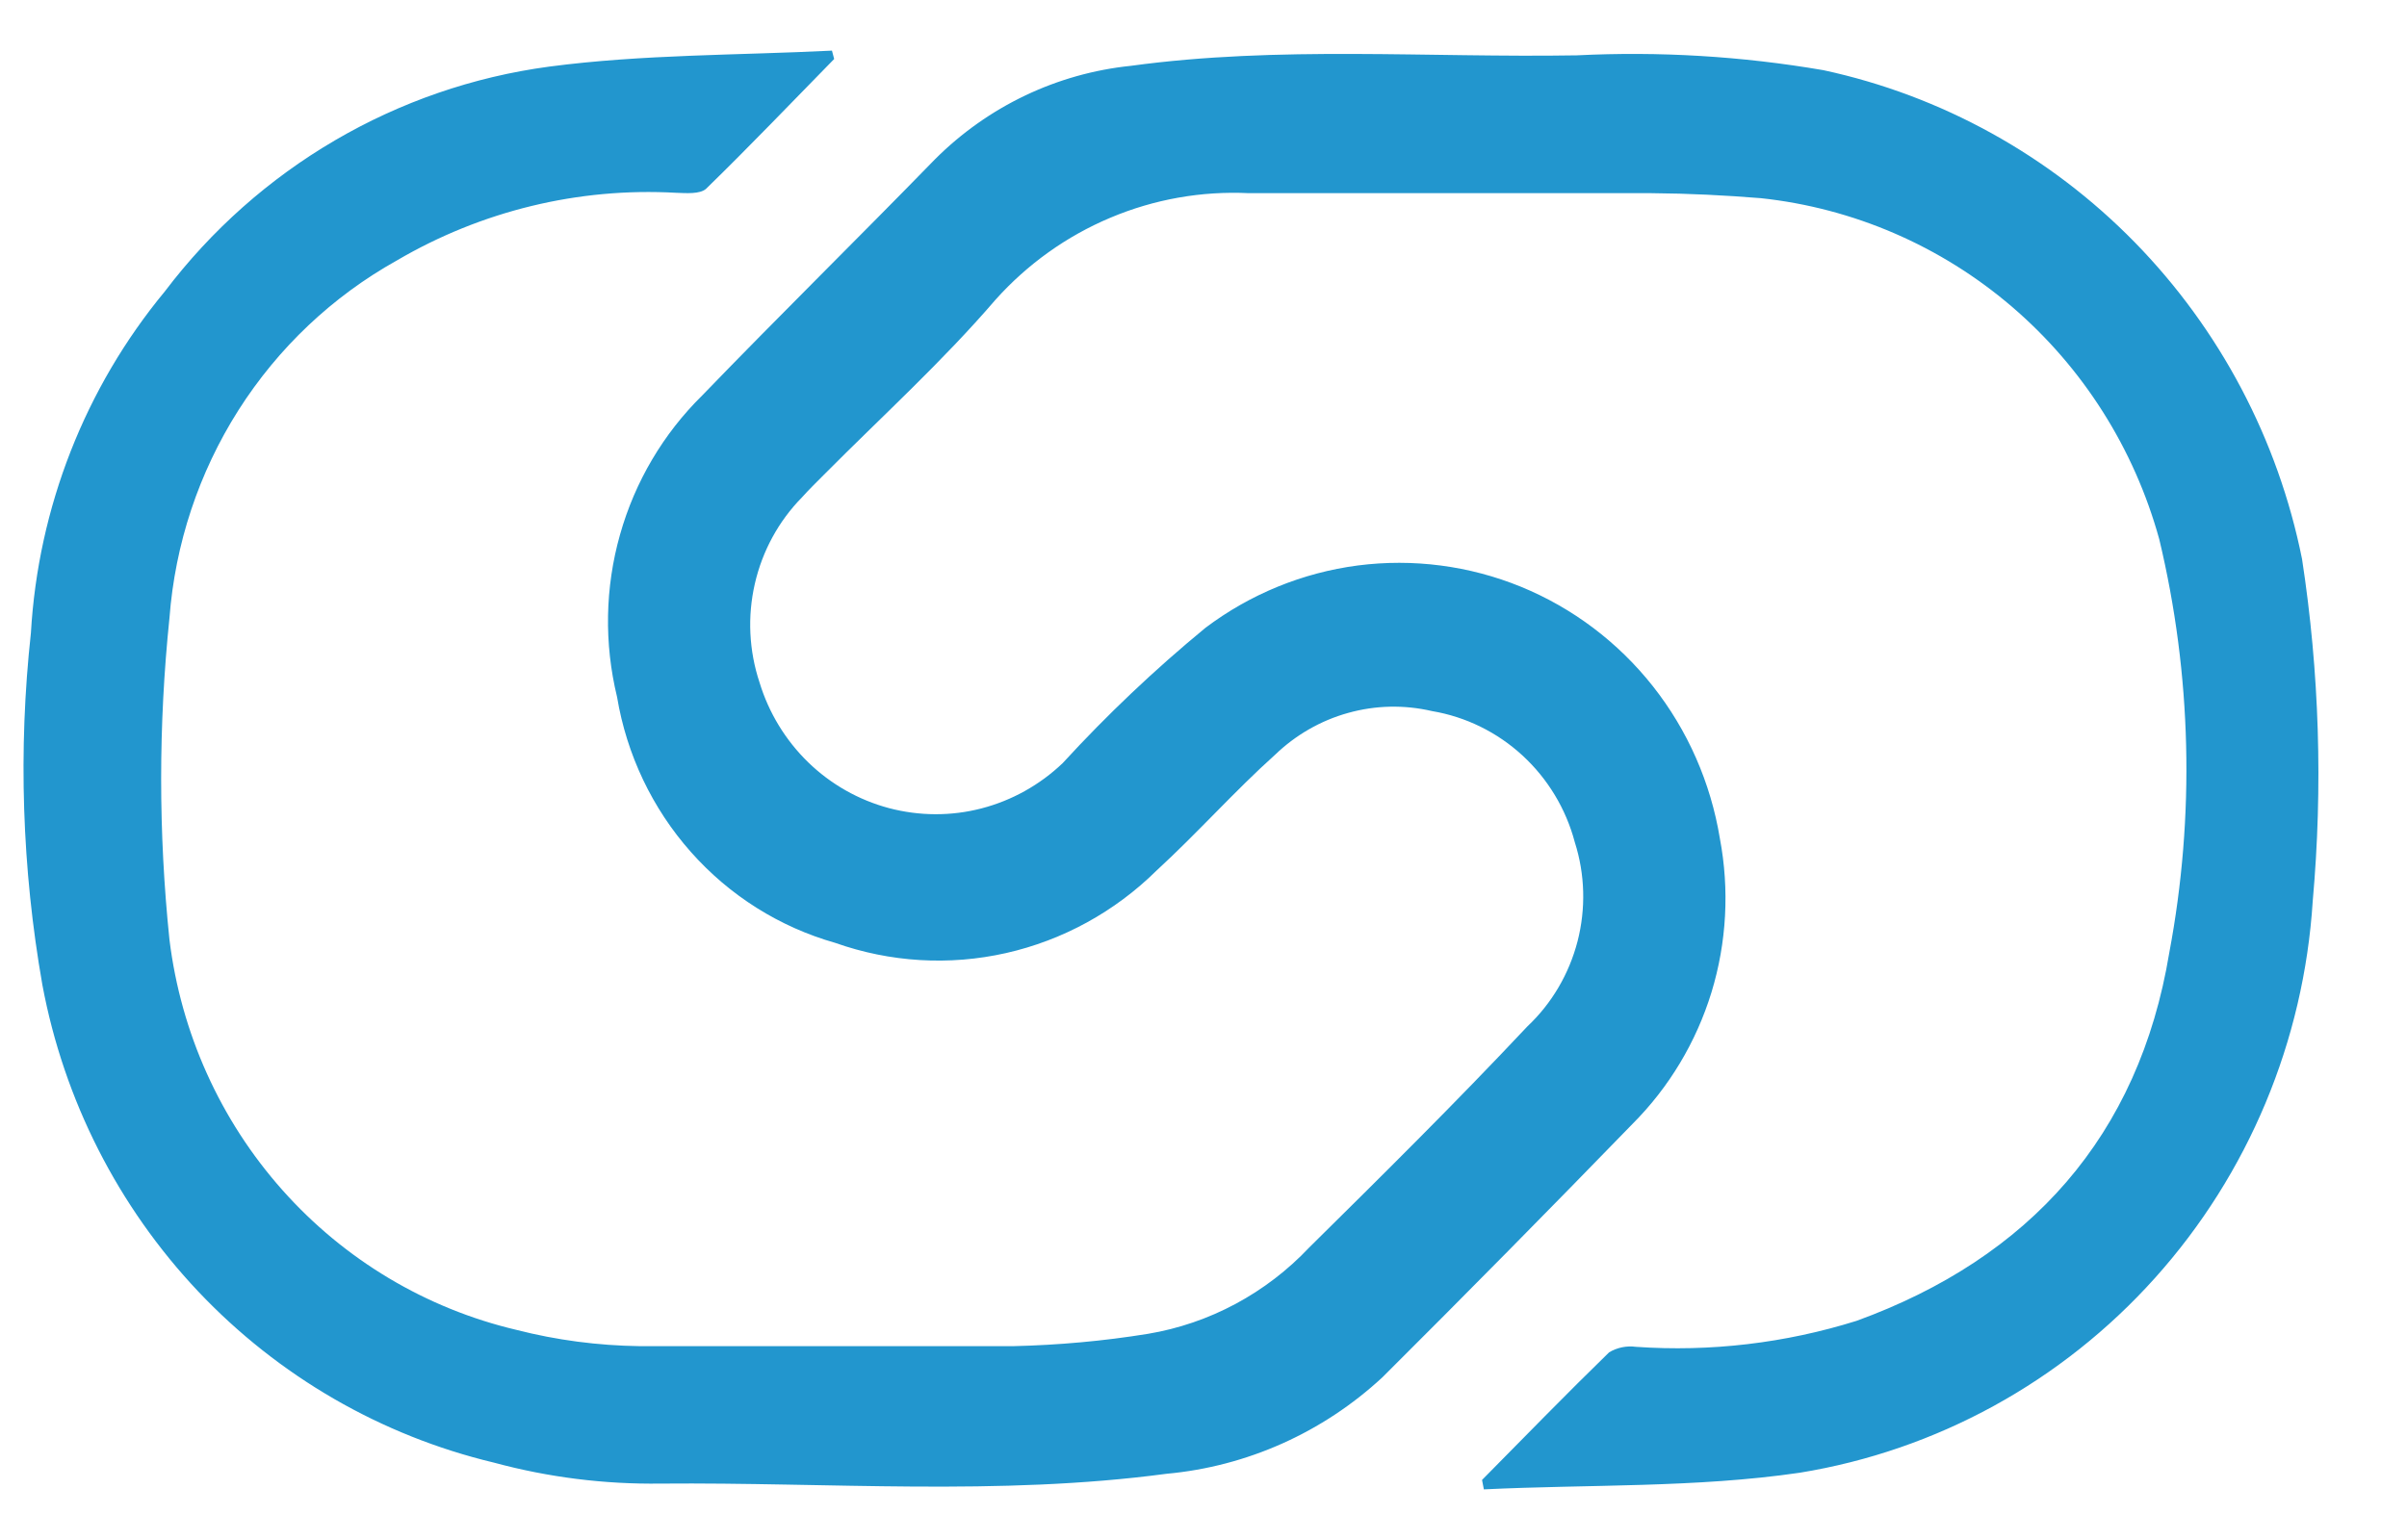 <svg width="25" height="16" viewBox="0 0 25 16" fill="none" xmlns="http://www.w3.org/2000/svg">
  <path d="M15.393 15.376C15.831 14.933 16.265 14.486 16.713 14.05C16.797 14 16.895 13.98 16.991 13.993C17.765 14.047 18.542 13.955 19.283 13.723C21.081 13.069 22.216 11.803 22.531 9.898C22.799 8.475 22.764 7.01 22.427 5.603C22.167 4.66 21.634 3.818 20.896 3.186C20.158 2.554 19.25 2.162 18.289 2.059C17.918 2.029 17.547 2.01 17.154 2.007C15.76 2.007 14.366 2.007 12.972 2.007C12.48 1.983 11.988 2.07 11.533 2.262C11.078 2.453 10.67 2.745 10.339 3.115C9.787 3.758 9.157 4.329 8.56 4.93C8.482 5.009 8.404 5.084 8.33 5.167C8.087 5.414 7.918 5.725 7.84 6.065C7.762 6.405 7.779 6.76 7.889 7.091C7.985 7.406 8.159 7.691 8.394 7.92C8.629 8.148 8.918 8.312 9.233 8.396C9.548 8.479 9.879 8.481 10.194 8.399C10.51 8.317 10.8 8.155 11.037 7.929C11.498 7.426 11.994 6.956 12.52 6.523C12.984 6.173 13.529 5.95 14.103 5.875C14.677 5.801 15.261 5.877 15.797 6.096C16.334 6.316 16.806 6.672 17.167 7.129C17.529 7.587 17.768 8.132 17.863 8.71C17.964 9.243 17.934 9.792 17.776 10.31C17.617 10.828 17.335 11.298 16.954 11.679C16.096 12.563 15.231 13.44 14.359 14.309C13.74 14.883 12.952 15.236 12.116 15.312C10.369 15.545 8.612 15.399 6.862 15.414C6.277 15.422 5.695 15.349 5.13 15.196C3.958 14.916 2.892 14.299 2.059 13.418C1.227 12.537 0.664 11.43 0.44 10.232C0.228 9.025 0.188 7.794 0.321 6.576C0.396 5.273 0.884 4.029 1.711 3.029C2.684 1.744 4.121 0.904 5.705 0.692C6.676 0.564 7.663 0.575 8.641 0.526L8.664 0.613C8.222 1.064 7.785 1.522 7.333 1.962C7.269 2.018 7.129 2.007 7.021 2.003C6.008 1.946 5 2.191 4.122 2.706C3.455 3.078 2.89 3.612 2.477 4.261C2.065 4.91 1.818 5.652 1.76 6.422C1.645 7.532 1.645 8.652 1.76 9.762C1.879 10.731 2.288 11.639 2.933 12.364C3.577 13.089 4.426 13.596 5.364 13.817C5.782 13.924 6.211 13.98 6.643 13.986C7.937 13.986 9.238 13.986 10.525 13.986C10.993 13.975 11.46 13.933 11.923 13.858C12.563 13.751 13.151 13.435 13.599 12.96C14.359 12.209 15.119 11.457 15.864 10.664C16.117 10.426 16.297 10.119 16.385 9.78C16.472 9.442 16.463 9.085 16.357 8.752C16.265 8.404 16.076 8.091 15.813 7.849C15.55 7.607 15.224 7.447 14.874 7.388C14.586 7.321 14.287 7.327 14.002 7.407C13.717 7.486 13.457 7.636 13.243 7.842C12.824 8.218 12.434 8.658 12.012 9.045C11.58 9.472 11.038 9.769 10.449 9.902C9.859 10.035 9.245 9.998 8.675 9.796C8.097 9.632 7.577 9.305 7.176 8.852C6.775 8.4 6.509 7.841 6.409 7.241C6.274 6.686 6.284 6.104 6.44 5.554C6.595 5.004 6.89 4.505 7.295 4.107C8.093 3.28 8.912 2.476 9.713 1.653C10.262 1.105 10.978 0.763 11.745 0.684C13.284 0.474 14.833 0.601 16.376 0.575C17.233 0.532 18.092 0.584 18.938 0.729C20.165 0.993 21.289 1.615 22.172 2.517C23.055 3.42 23.66 4.564 23.91 5.809C24.09 6.984 24.127 8.176 24.021 9.36C23.929 10.816 23.352 12.197 22.384 13.276C21.416 14.356 20.114 15.07 18.693 15.301C17.614 15.459 16.509 15.421 15.412 15.474L15.393 15.376Z" fill="#2296CE"/>
</svg>
